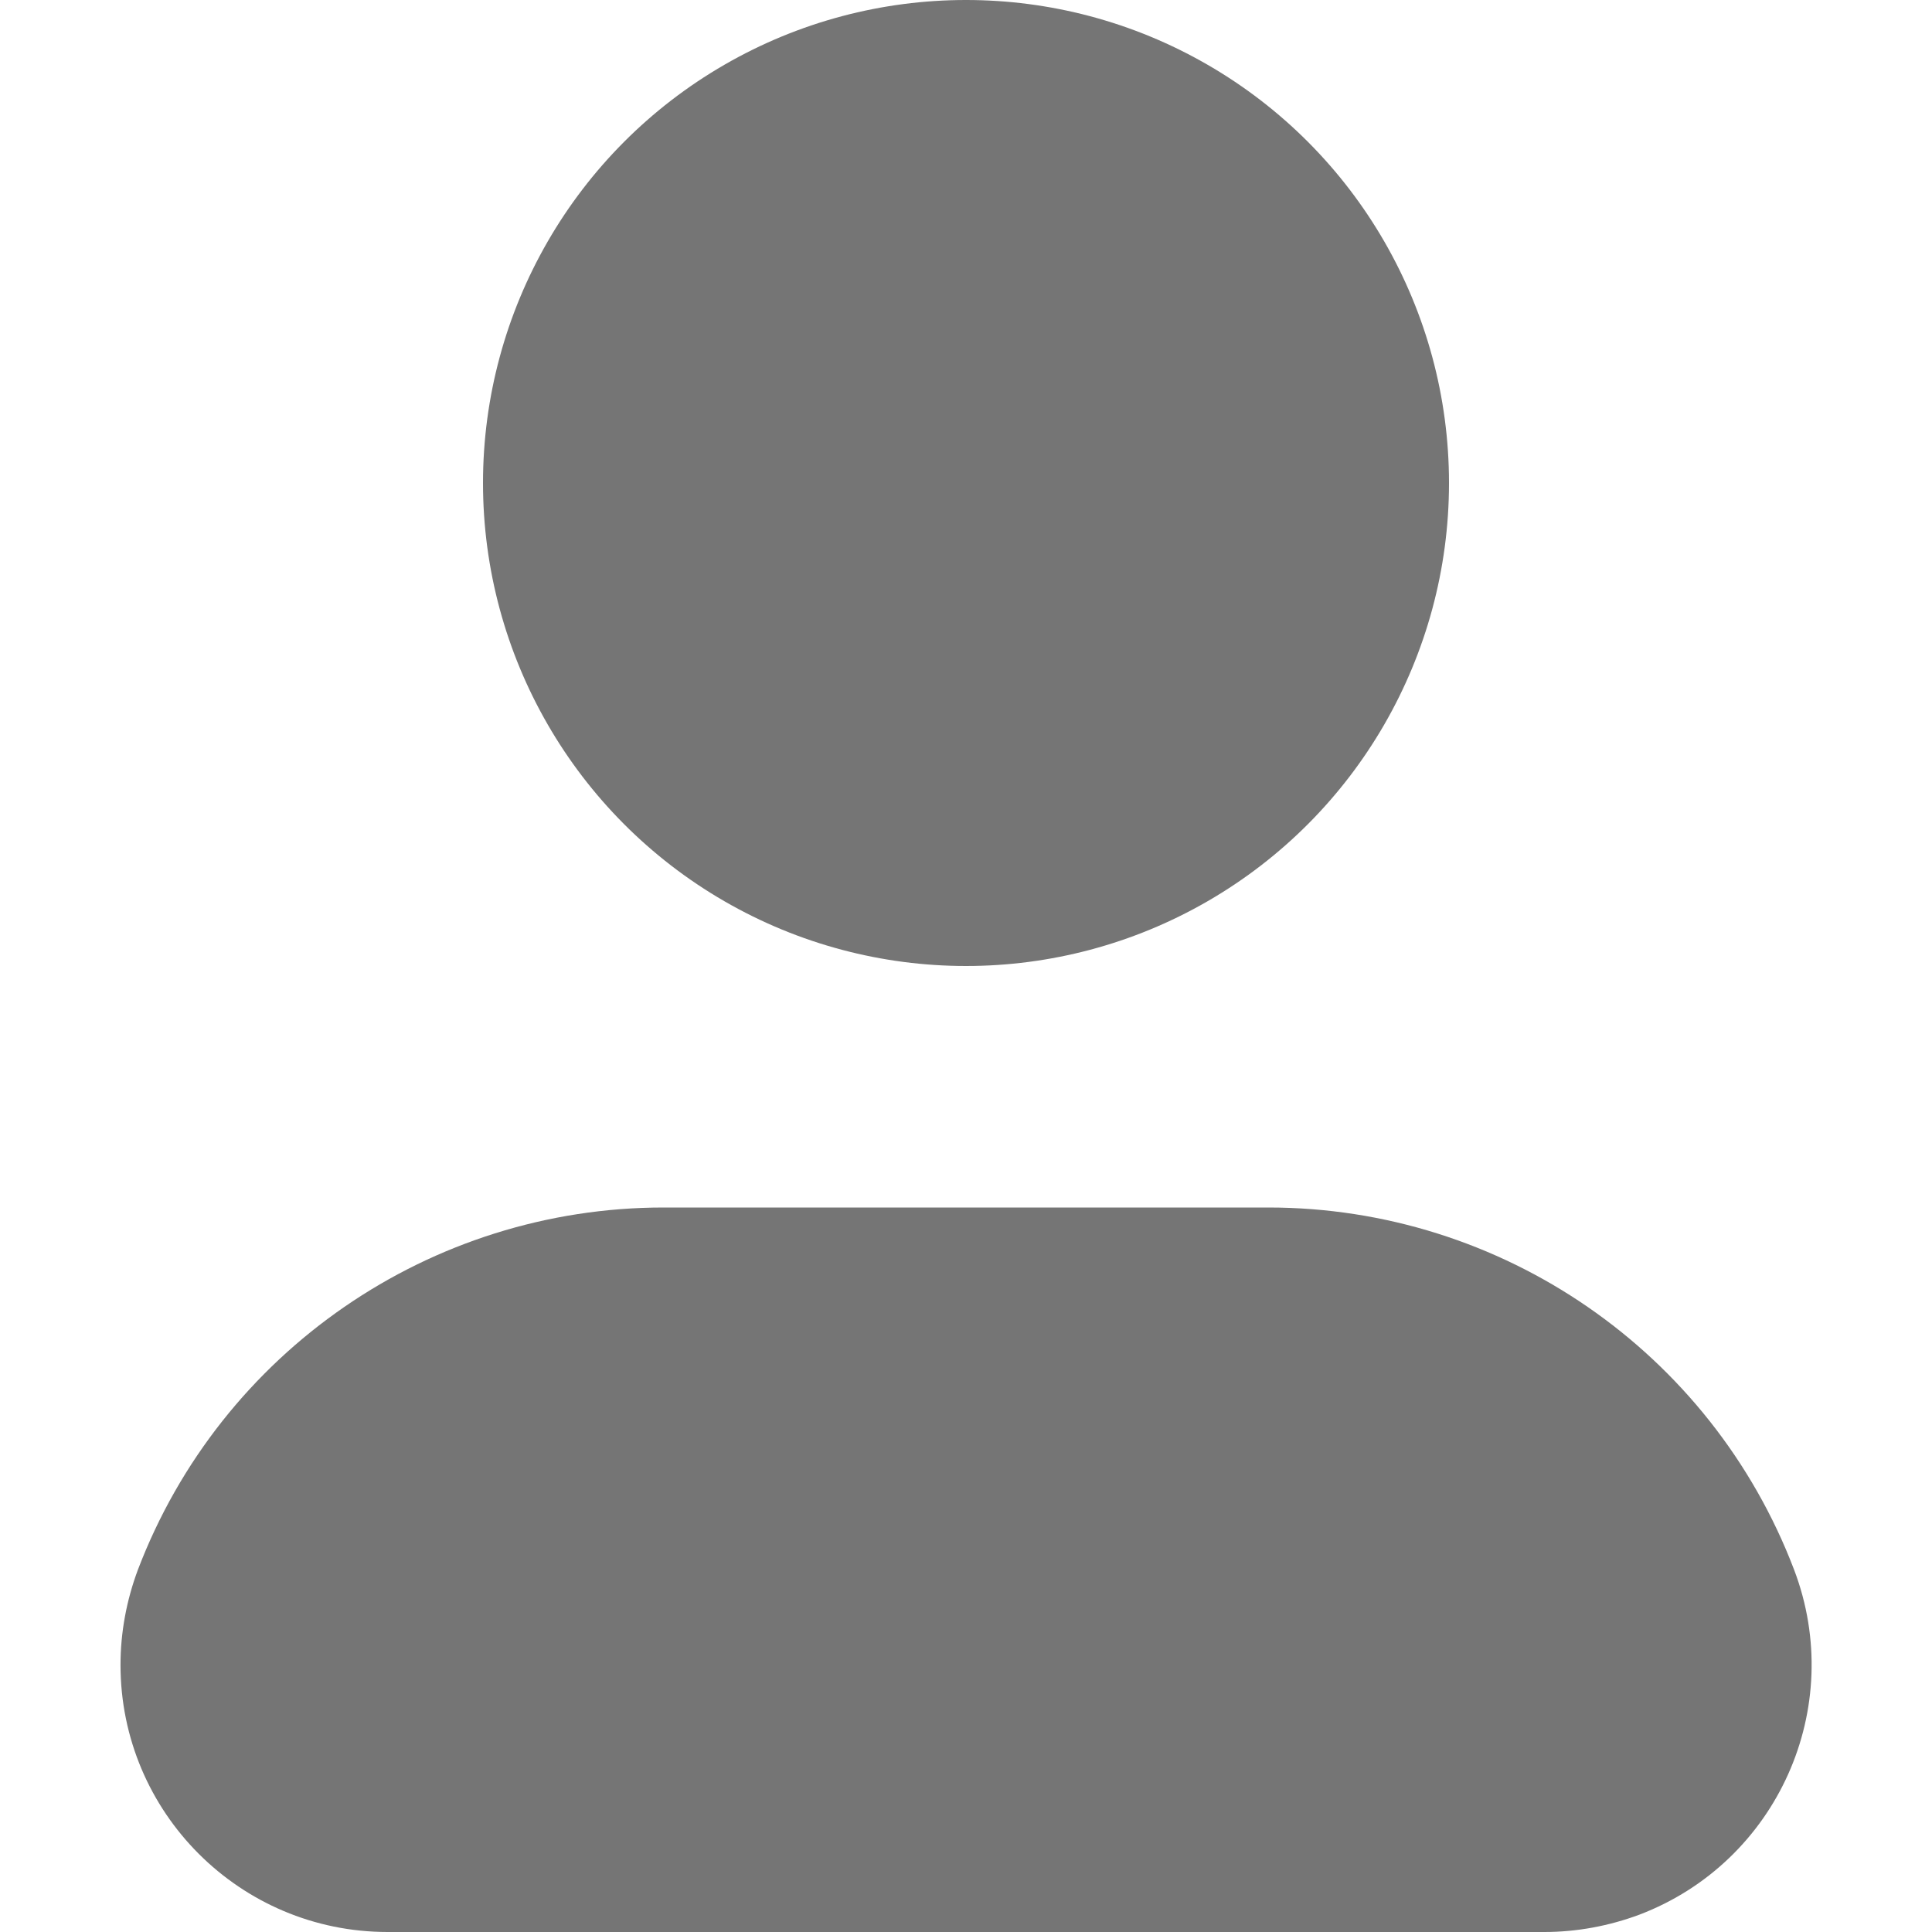 <?xml version="1.0" encoding="UTF-8"?>
<svg width="8px" height="8px" viewBox="0 0 8 8" version="1.1" xmlns="http://www.w3.org/2000/svg" xmlns:xlink="http://www.w3.org/1999/xlink">
    <!-- Generator: Sketch 52.2 (67145) - http://www.bohemiancoding.com/sketch -->
    <title>people</title>
    <desc>Created with Sketch.</desc>
    <g id="Startpage" stroke="none" stroke-width="1" fill="none" fill-rule="evenodd">
        <g id="cryptotab_startpage-03" transform="translate(-643, -697)" fill="#757575">
            <g id="ct-block" transform="translate(10, 345)">
                <g id="registred">
                    <g id="stat" transform="translate(533, 350)">
                        <g id="people" transform="translate(100, 0)">
                            <g transform="translate(0, 2)">
                                <circle id="Oval-8" cx="4" cy="2" r="2"></circle>
                                <path d="M2.748,5 L5.252,5 C6.218,5 7.085,5.597 7.429,6.5 L7.429,6.5 C7.646,7.071 7.36,7.71 6.789,7.928 C6.663,7.975 6.529,8 6.395,8 L1.605,8 C0.994,8 0.499,7.505 0.499,6.894 C0.499,6.759 0.524,6.626 0.571,6.5 L0.571,6.5 C0.915,5.597 1.782,5 2.748,5 Z" id="Rectangle-26"></path>
                            </g>
                        </g>
                    </g>
                </g>
            </g>
        </g>
    </g>
</svg>